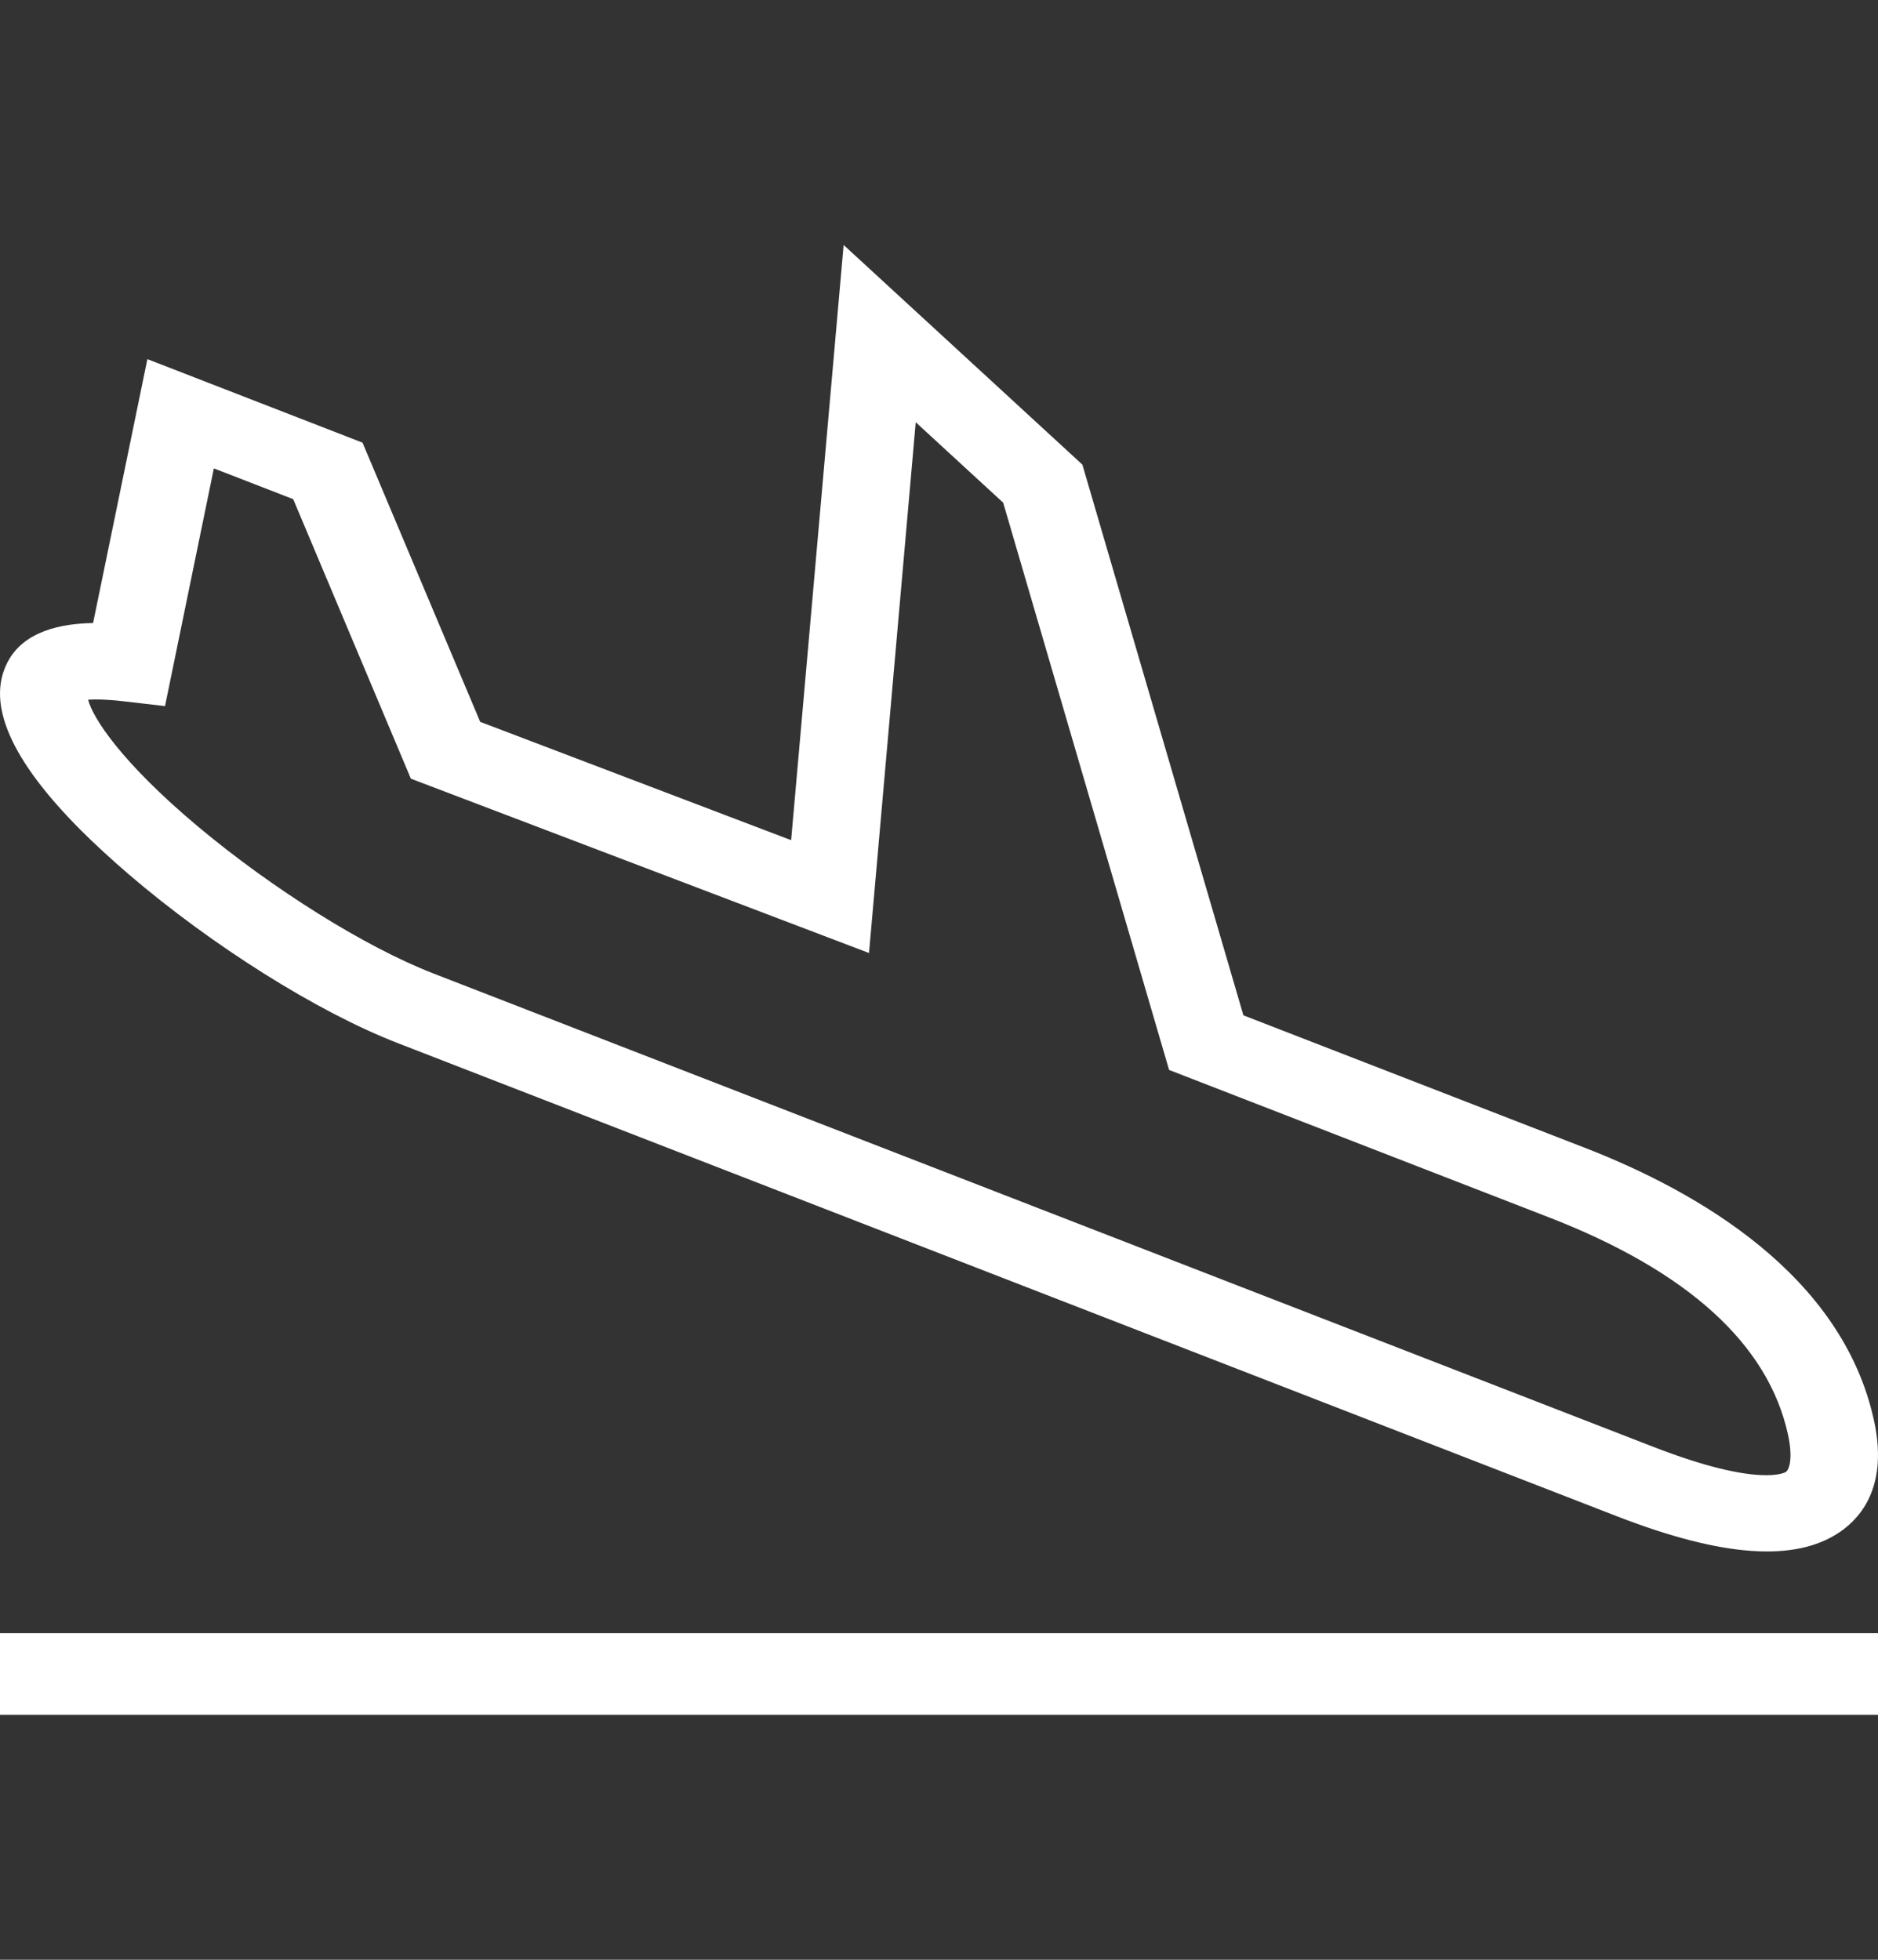 <svg width="23" height="24" viewBox="0 0 23 24" fill="none" xmlns="http://www.w3.org/2000/svg">
<rect x="0" y="0" width="23" height="24" fill="#333333" stroke="none"/>
<path fill-rule="evenodd" clip-rule="evenodd" d="M19.409 14.056C20.811 14.6 22.564 15.621 22.951 17.396C23.12 18.169 22.819 18.564 22.538 18.758C21.994 19.133 21.102 19.072 19.811 18.572L4.868 12.773C3.892 12.395 2.602 11.585 1.58 10.71C1.359 10.52 1.161 10.338 0.986 10.163C0.133 9.307 -0.169 8.62 0.09 8.114C0.287 7.727 0.752 7.636 1.14 7.63L1.805 4.398L4.44 5.421L5.881 8.84L9.689 10.289L10.332 3L13.256 5.69L15.228 12.434L19.409 14.056ZM5.304 11.92L20.247 17.718C21.558 18.227 21.869 18.028 21.872 18.026C21.916 17.995 21.959 17.849 21.898 17.57C21.657 16.464 20.673 15.569 18.972 14.909L14.318 13.103L12.286 6.156L11.215 5.171L10.643 11.671L5.032 9.536L3.591 6.113L2.619 5.736L2.021 8.647L1.512 8.588C1.295 8.563 1.16 8.563 1.079 8.569C1.137 8.792 1.483 9.332 2.422 10.12C3.342 10.89 4.473 11.597 5.304 11.92ZM23 20H0V21H23V20Z" fill="white"/>
</svg>
